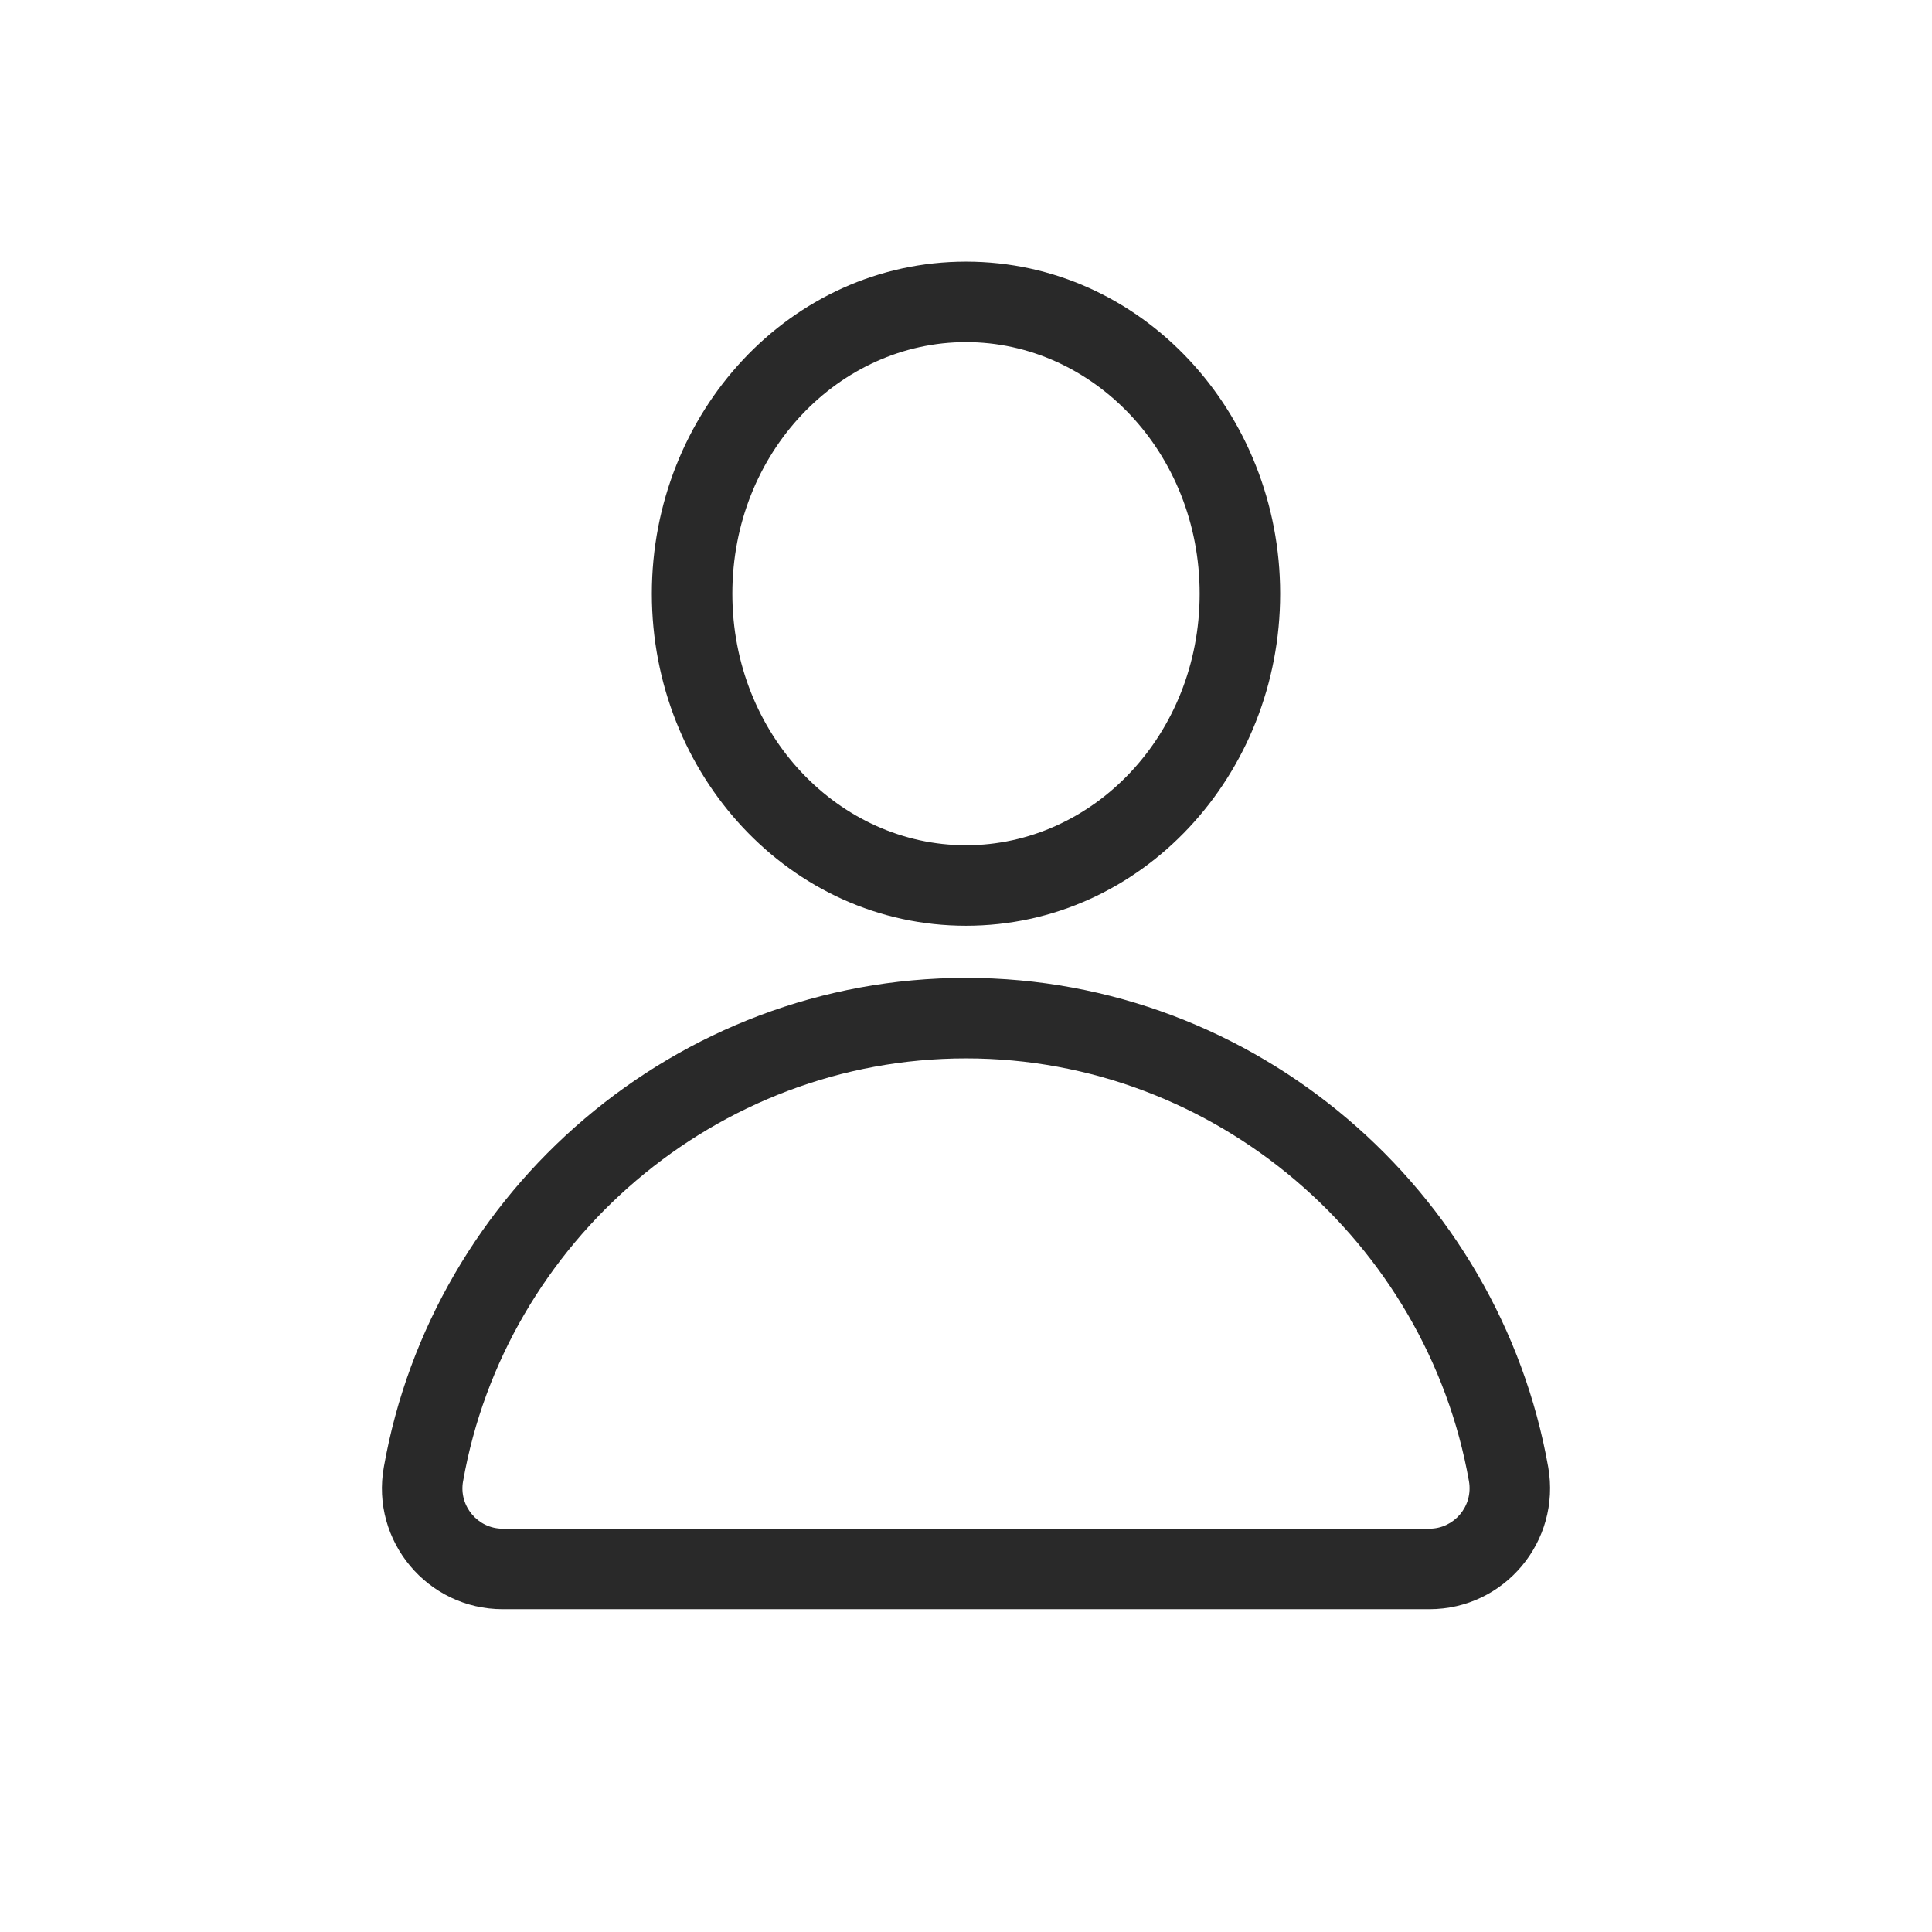<svg width="96" height="96" viewBox="0 0 96 96" xmlns="http://www.w3.org/2000/svg">
<path fill-rule="evenodd" d="M36.39 29.5C36.39 22.475 41.706 17 48 17C54.295 17 59.61 22.475 59.61 29.5C59.61 36.525 54.295 42 48 42C41.706 42 36.39 36.525 36.39 29.5ZM48 13C39.262 13 32.39 20.509 32.39 29.5C32.39 38.492 39.262 46 48 46C56.739 46 63.61 38.492 63.61 29.5C63.61 20.509 56.739 13 48 13ZM23.011 73.598C25.106 61.721 35.584 52.59 48.001 52.59C60.417 52.59 70.895 61.73 72.991 73.597C73.208 74.842 72.258 75.96 71.021 75.96H48.001H24.981C23.737 75.96 22.79 74.827 23.009 73.604L23.011 73.598ZM48.001 48.59C33.599 48.59 21.498 59.157 19.072 72.9C18.414 76.575 21.246 79.96 24.981 79.96H48.001H71.021C74.763 79.96 77.573 76.579 76.931 72.906L76.93 72.902C74.506 59.169 62.404 48.59 48.001 48.59Z" fill="#292929"/>
</svg>
